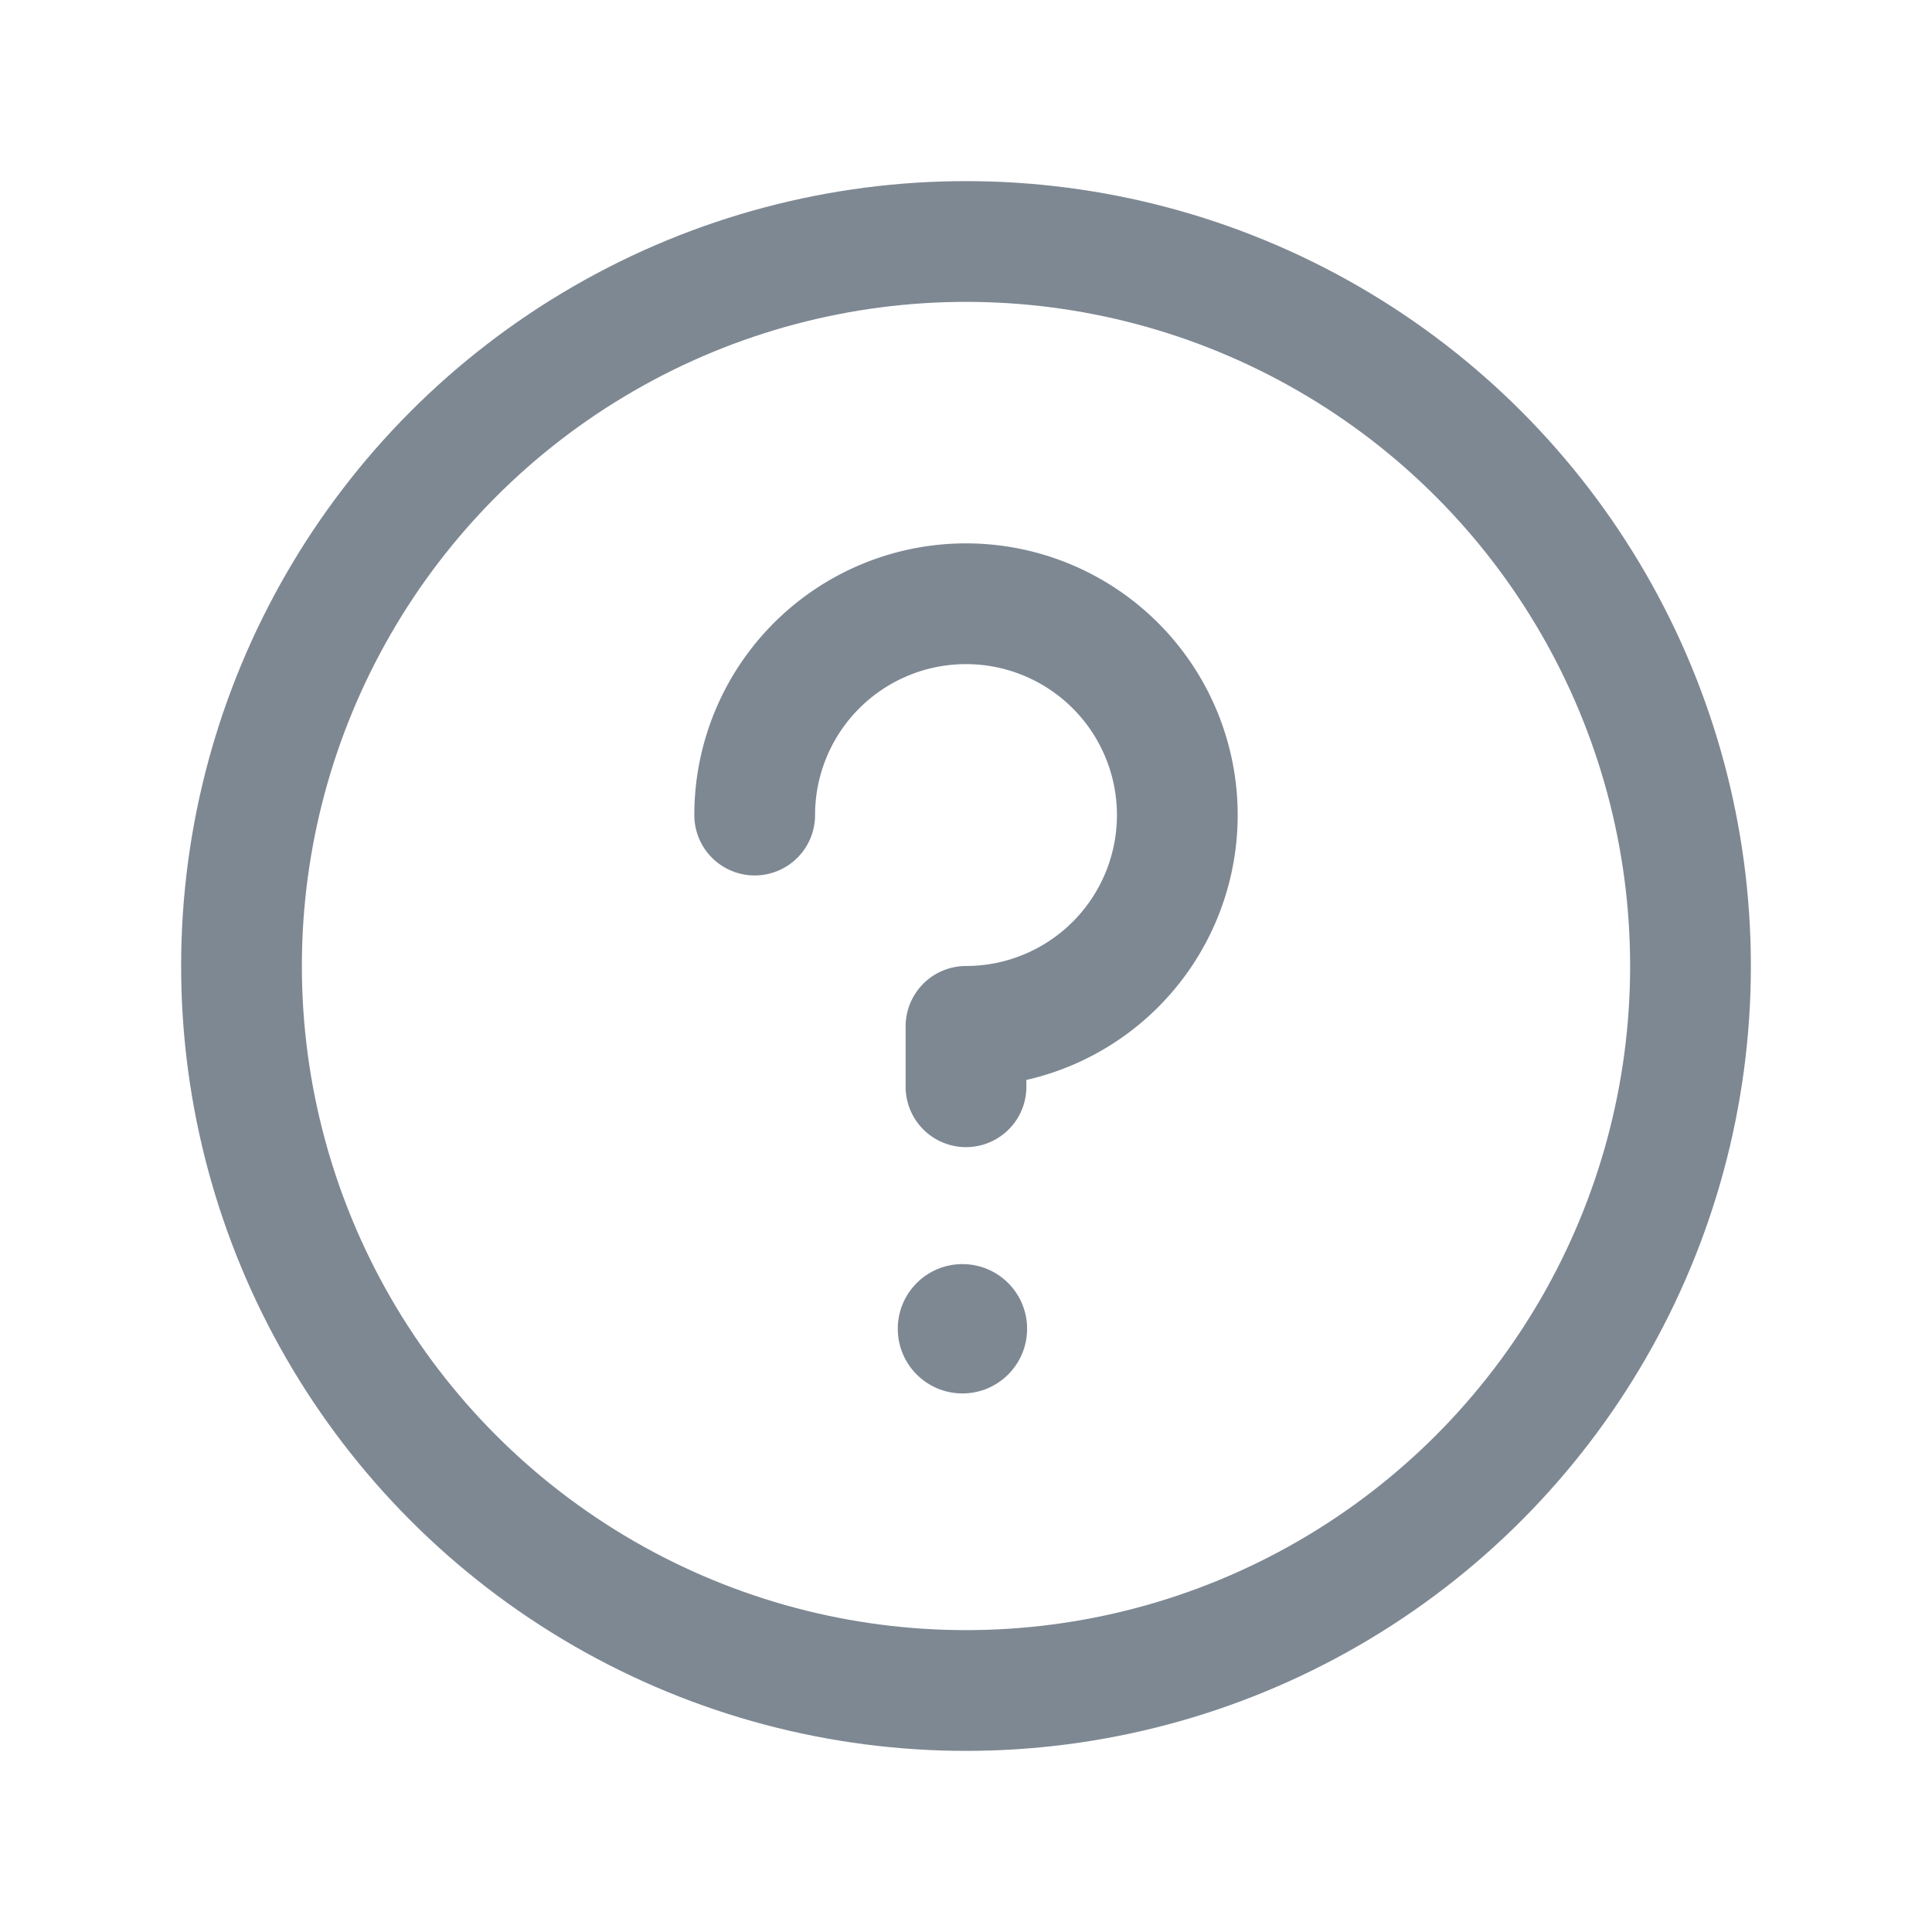<?xml version="1.0" encoding="UTF-8" standalone="no"?>
<svg
   viewBox="0 0 256 256"
   version="1.1"
   id="svg16045"
   sodipodi:docname="tooltip-1.svg"
   inkscape:version="1.2.1 (9c6d41e410, 2022-07-14)"
   xmlns:inkscape="http://www.inkscape.org/namespaces/inkscape"
   xmlns:sodipodi="http://sodipodi.sourceforge.net/DTD/sodipodi-0.dtd"
   xmlns="http://www.w3.org/2000/svg"
   xmlns:svg="http://www.w3.org/2000/svg">
  <defs
     id="defs16049" />
  <sodipodi:namedview
     id="namedview16047"
     pagecolor="#ffffff"
     bordercolor="#000000"
     borderopacity="0.25"
     inkscape:showpageshadow="2"
     inkscape:pageopacity="0.0"
     inkscape:pagecheckerboard="0"
     inkscape:deskcolor="#d1d1d1"
     showgrid="false"
     inkscape:zoom="3.1796875"
     inkscape:cx="128.15725"
     inkscape:cy="102.99754"
     inkscape:window-width="1920"
     inkscape:window-height="1001"
     inkscape:window-x="-9"
     inkscape:window-y="-9"
     inkscape:window-maximized="1"
     inkscape:current-layer="svg16045" />
  <rect
     fill="none"
     height="256"
     width="256"
     id="rect16037" />
  <circle
     cx="128"
     cy="128"
     fill="none"
     r="96"
     stroke="#000"
     stroke-linecap="round"
     stroke-linejoin="round"
     stroke-width="16"
     id="circle16039"
     style="stroke:#7e8893;stroke-opacity:1" />
  <circle
     cx="127.528"
     cy="176.069"
     r="8.226"
     id="circle16041"
     style="fill:#7e8893;fill-opacity:1;stroke:#7e8893;stroke-width:0.686;stroke-opacity:1" />
  <path
     d="M128,144v-8a28,28,0,1,0-28-28"
     fill="none"
     stroke="#000"
     stroke-linecap="round"
     stroke-linejoin="round"
     stroke-width="16"
     id="path16043"
     style="stroke:#7e8893;stroke-opacity:1" />
</svg>
